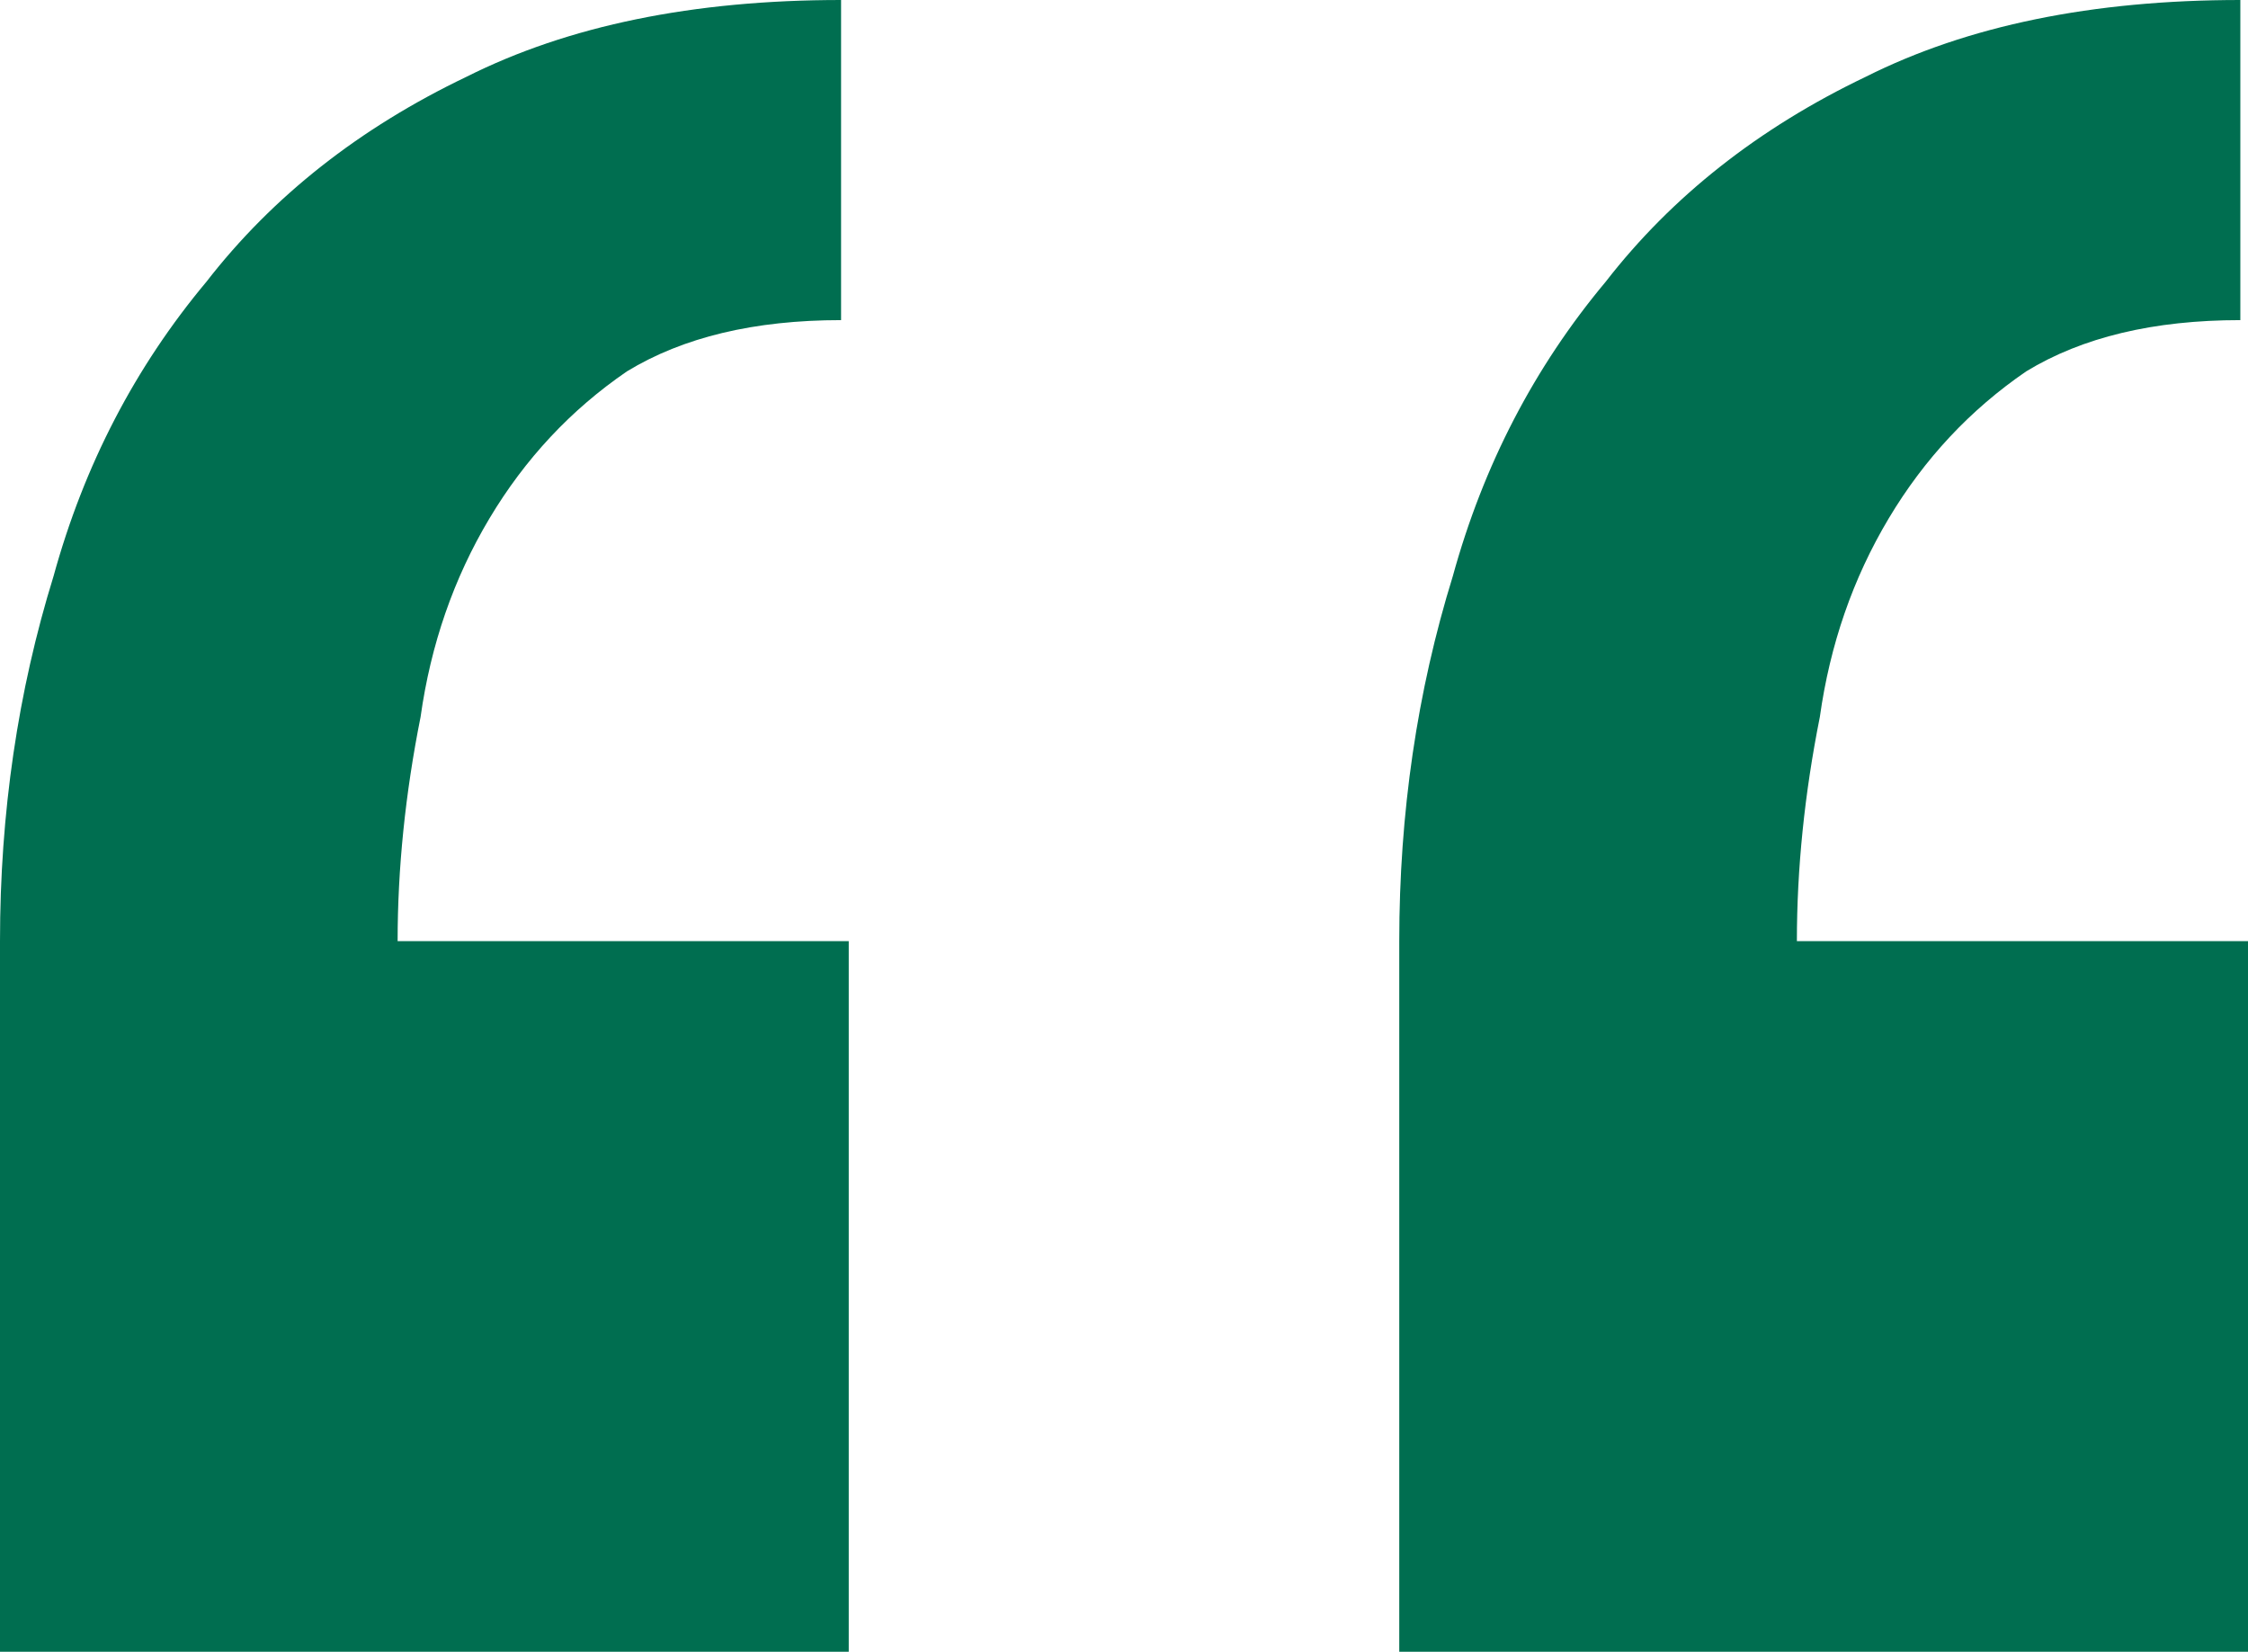 <svg width="49" height="36" viewBox="0 0 49 36" fill="none" xmlns="http://www.w3.org/2000/svg">
<path d="M49 36H30.5L30.5 20.512C30.5 17.721 30.889 15.07 31.667 12.558C32.333 10.139 33.444 8 35 6.14C36.444 4.279 38.333 2.791 40.667 1.674C42.889 0.558 45.611 2.35838e-07 48.833 0V6.977C46.944 6.977 45.389 7.349 44.167 8.093C42.944 8.93 41.944 10 41.167 11.302C40.389 12.605 39.889 14.046 39.667 15.628C39.333 17.302 39.167 18.93 39.167 20.512L49 20.512V36ZM18.5 36L1.61732e-06 36L0 20.512C-2.9141e-07 17.721 0.389 15.07 1.167 12.558C1.833 10.139 2.944 8 4.5 6.14C5.944 4.279 7.833 2.791 10.167 1.674C12.389 0.558 15.111 2.46817e-06 18.333 2.23233e-06L18.333 6.977C16.444 6.977 14.889 7.349 13.667 8.093C12.444 8.93 11.444 10 10.667 11.302C9.889 12.605 9.389 14.046 9.167 15.628C8.833 17.302 8.667 18.93 8.667 20.512L18.5 20.512L18.5 36Z" fill="#006E50"/>
</svg>
